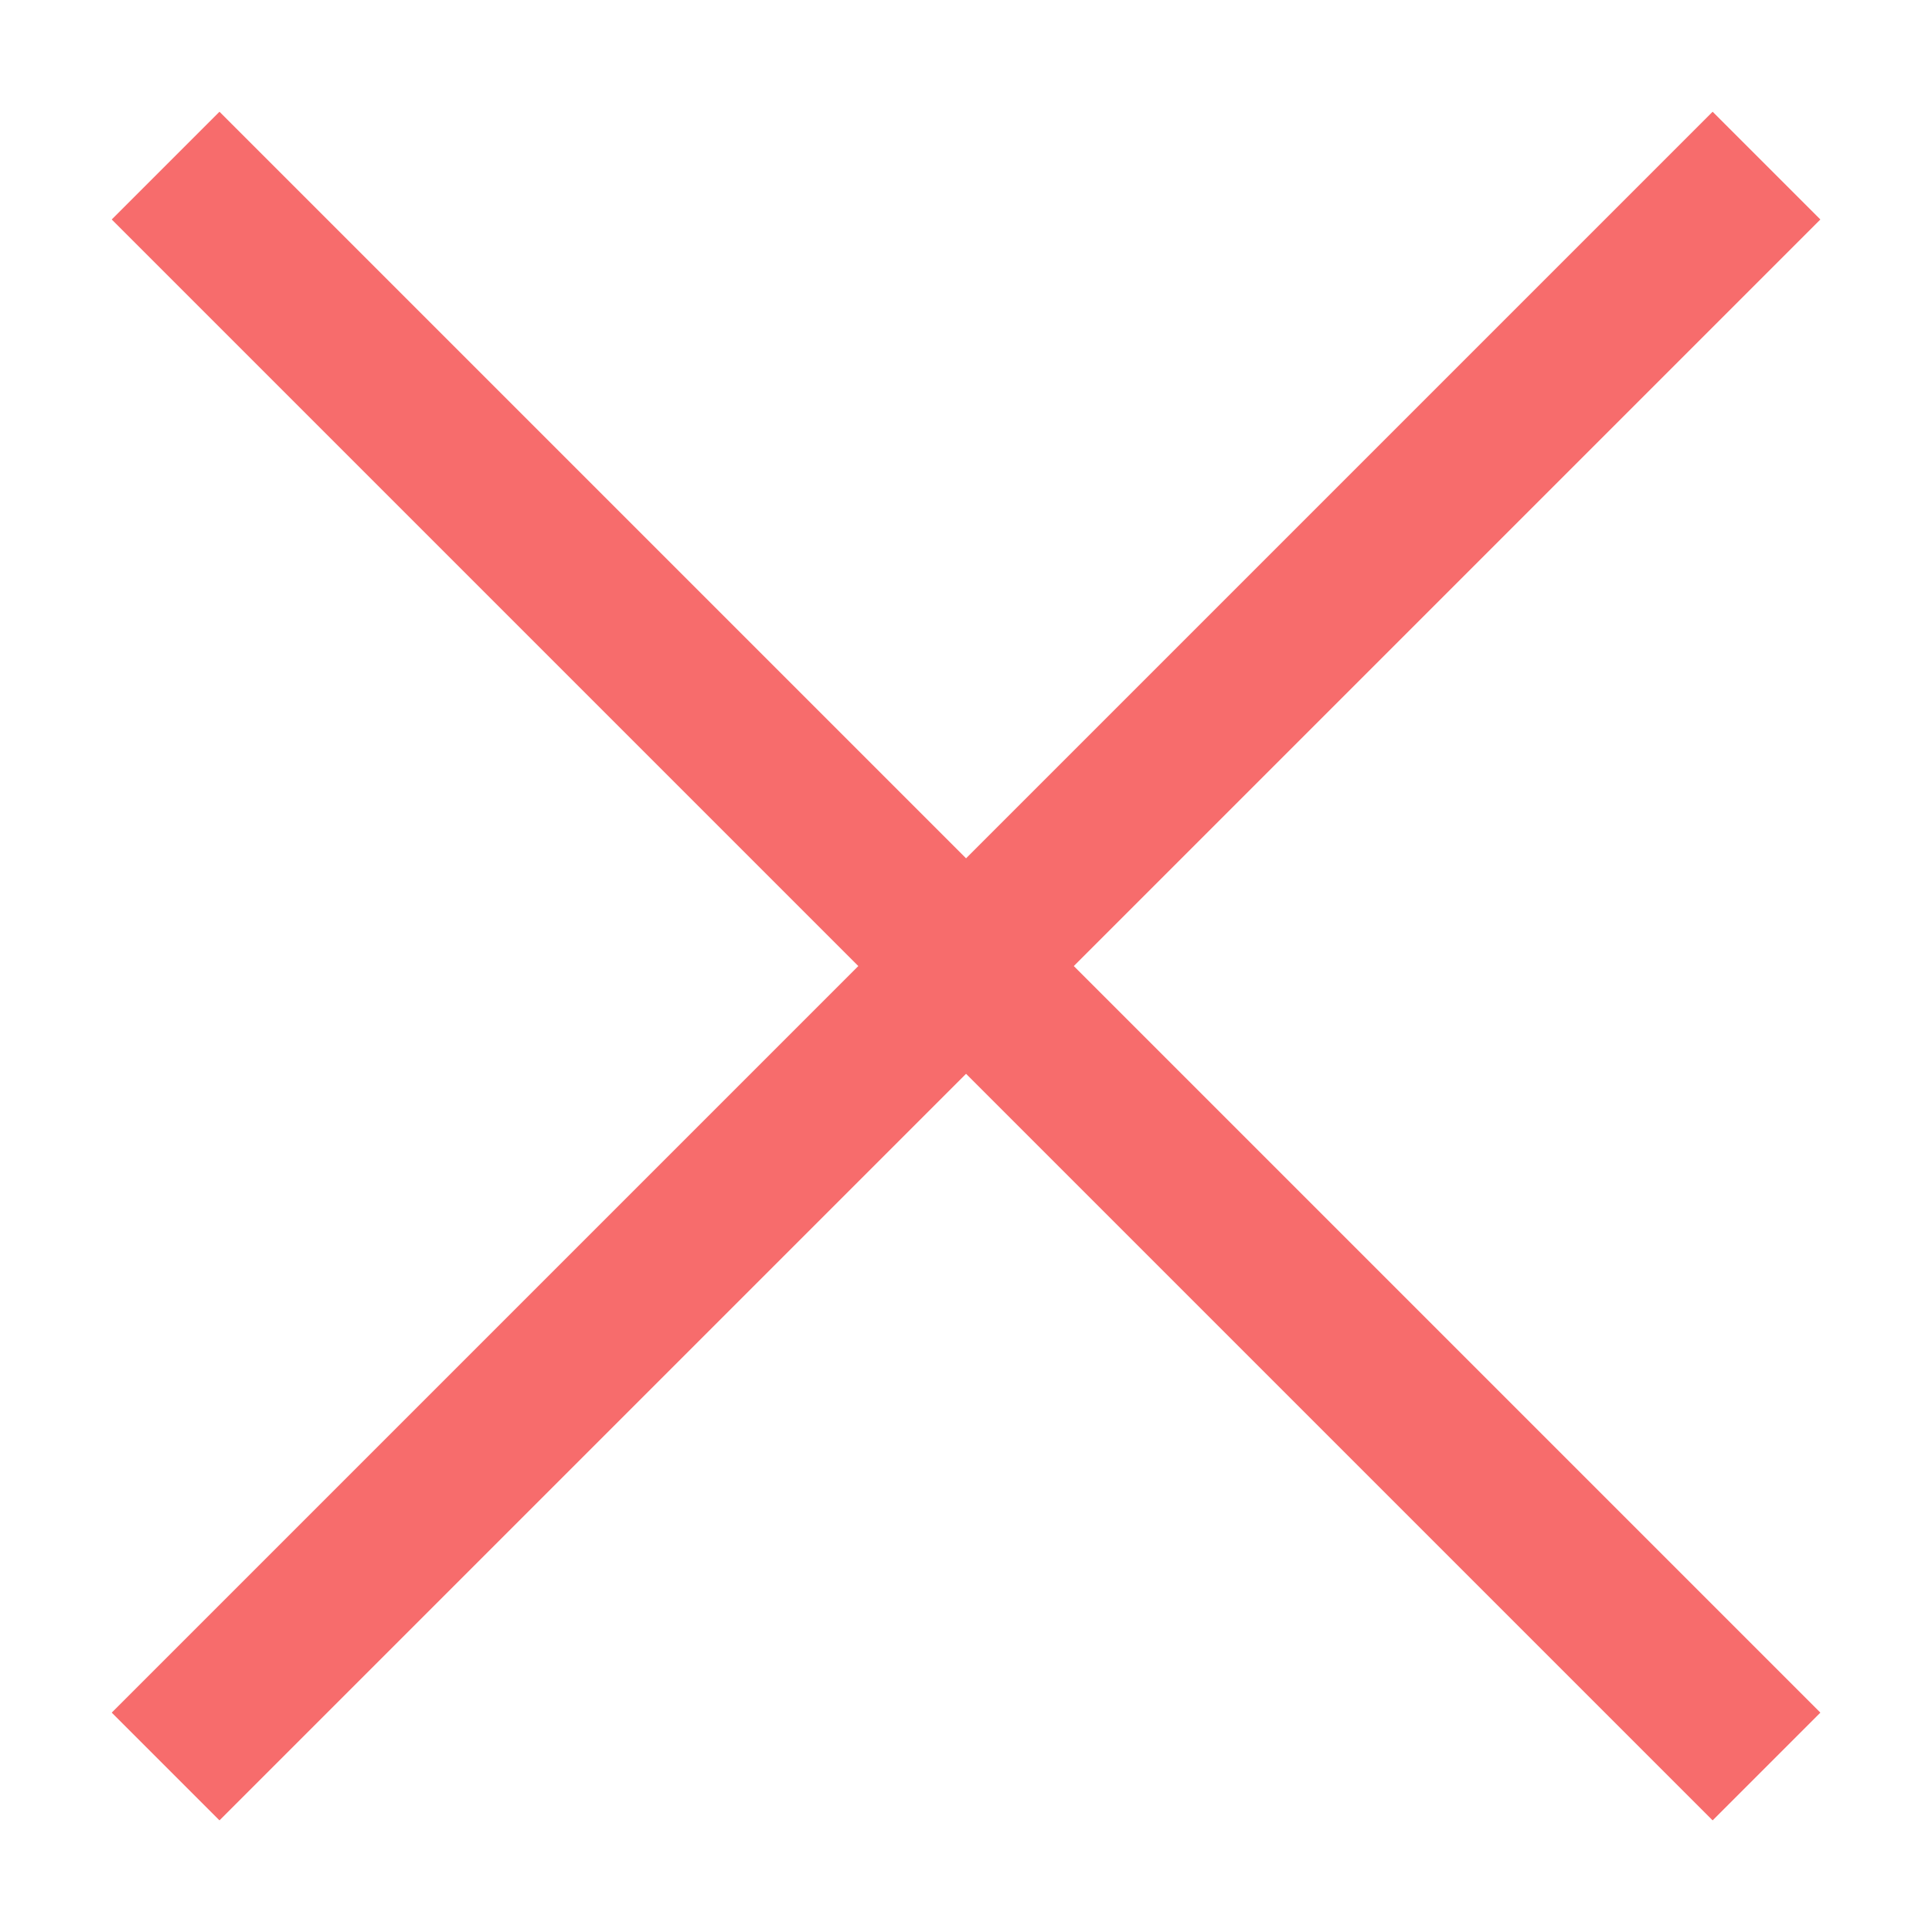 <svg xmlns="http://www.w3.org/2000/svg" width="17.121" height="17.121" class="closed-pp"><path fill="#F76C6C" stroke="#F76C6C" stroke-width=".1" d="m16.061 1.945-.884-.884-6.616 6.616-6.616-6.616-.884.884 6.616 6.616-6.616 6.616.884.884 6.616-6.616 6.616 6.616.884-.884-6.616-6.616z"/></svg>
